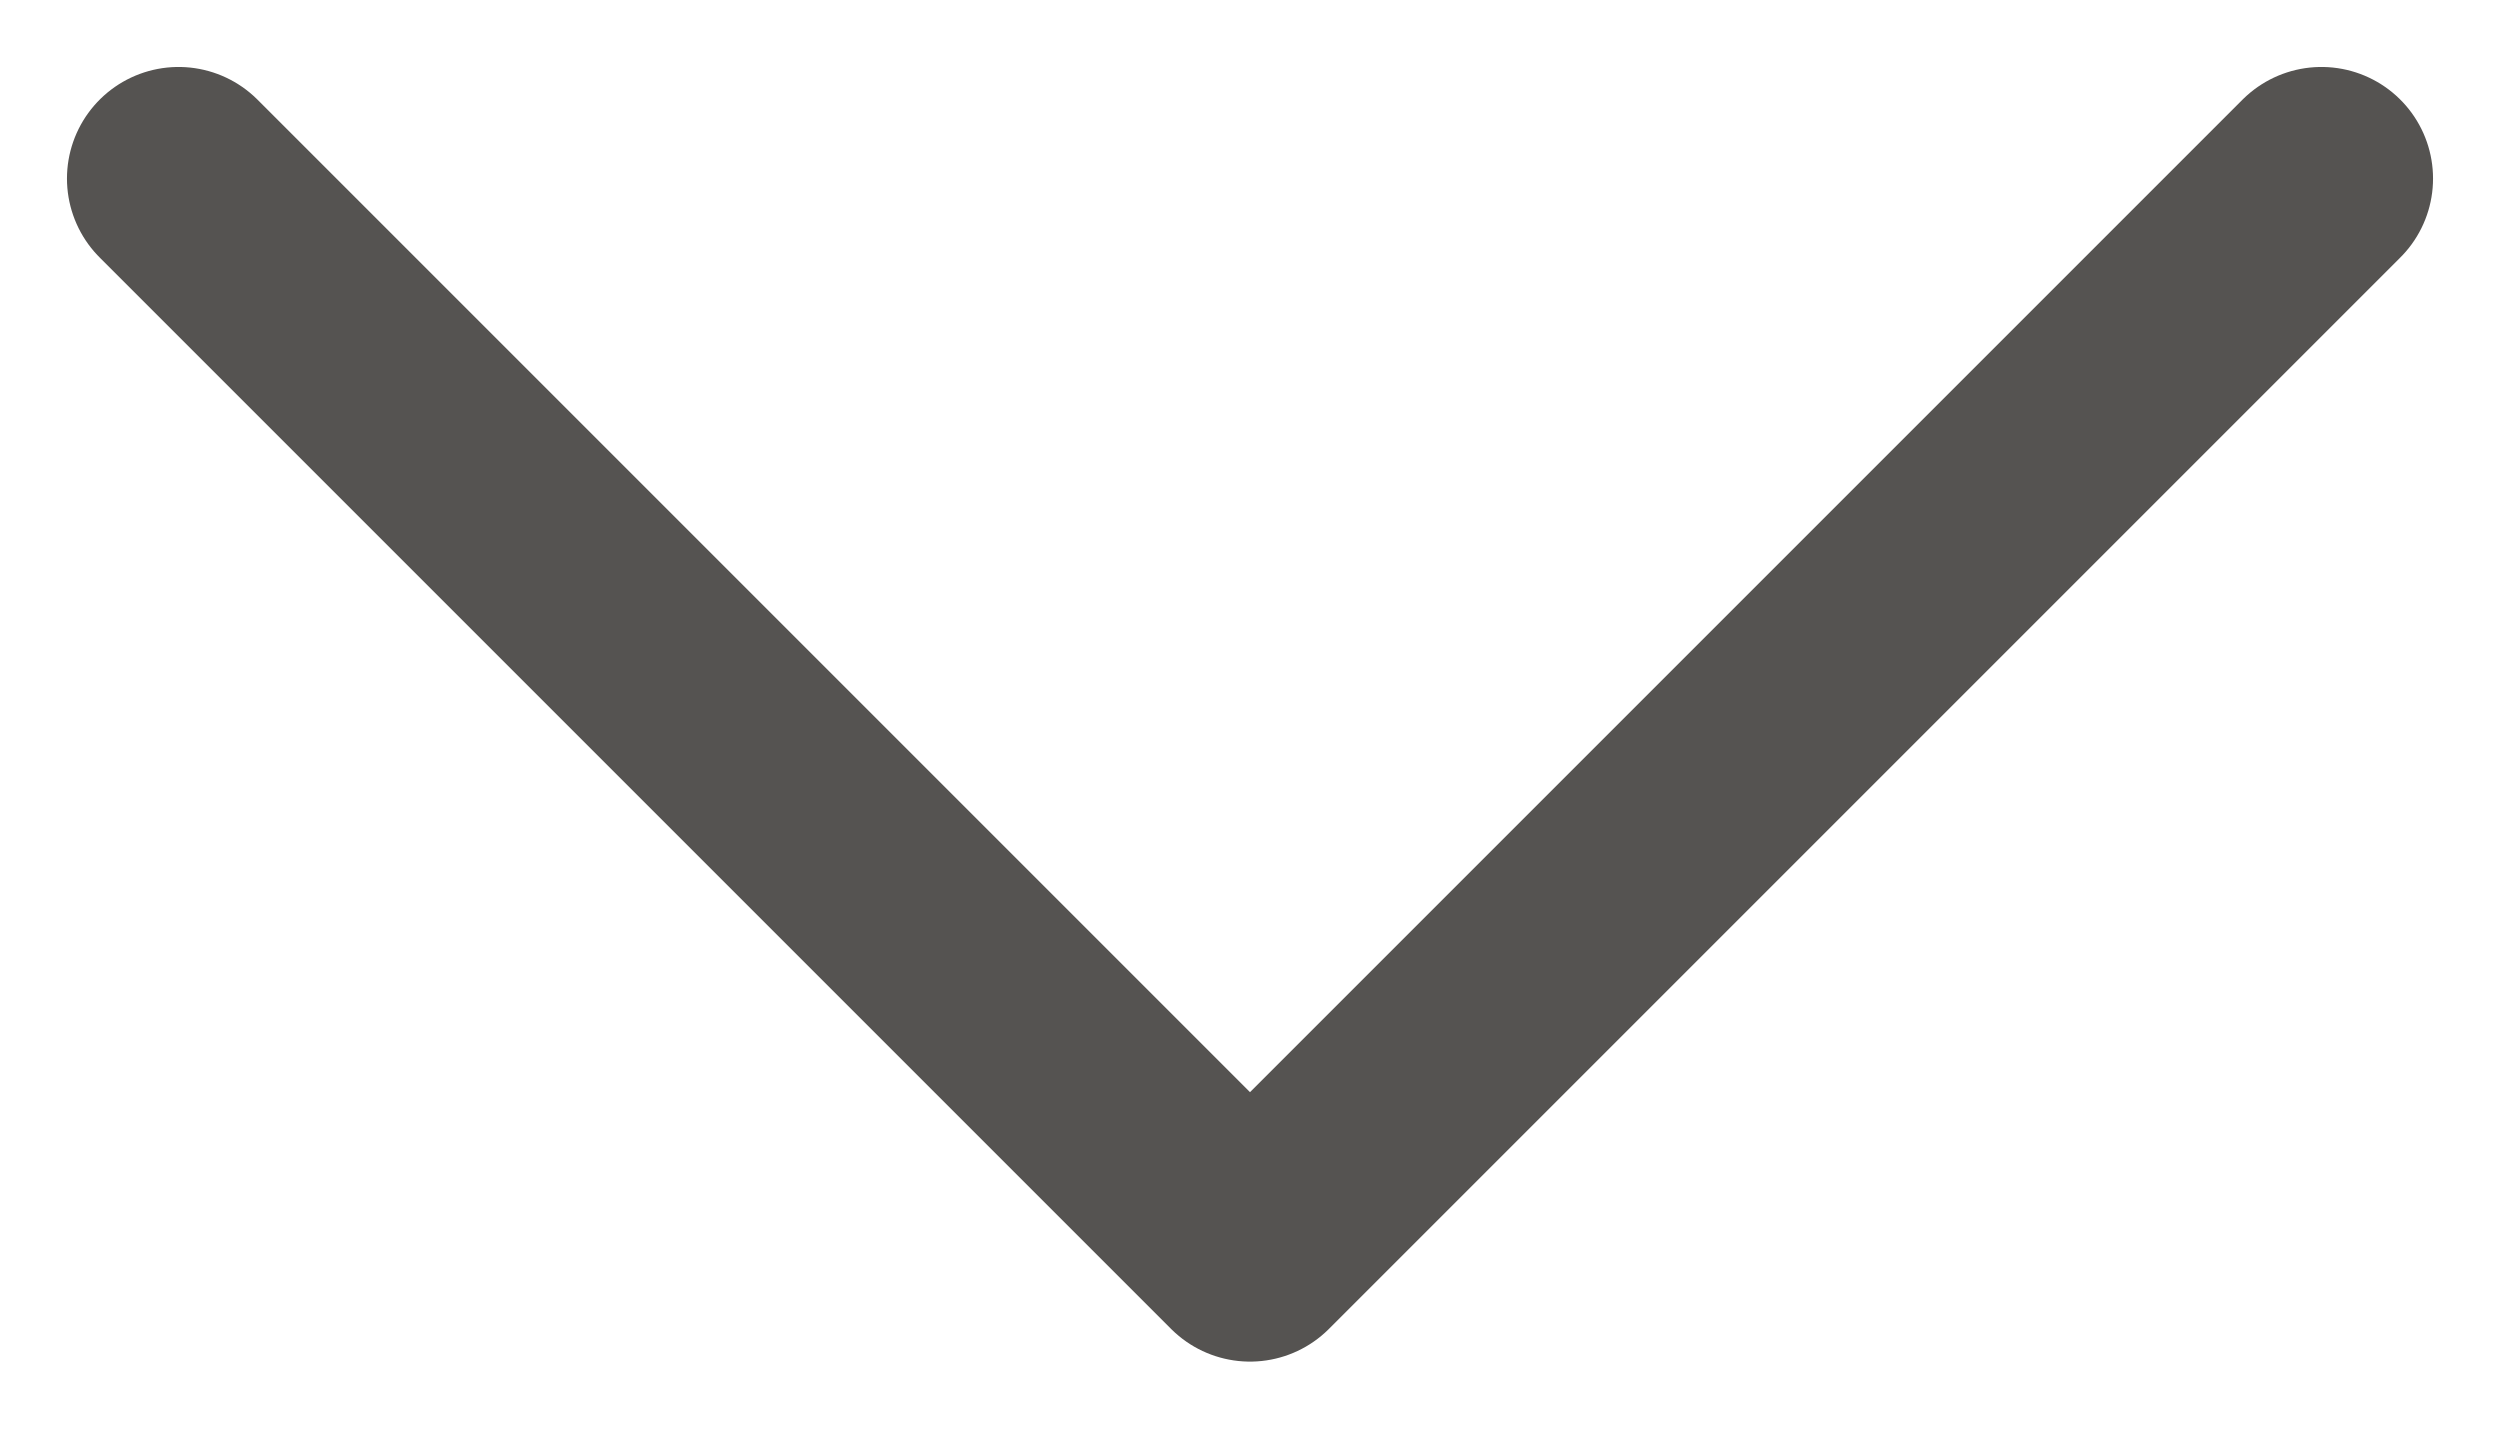 <svg width="14" height="8" viewBox="0 0 14 8" fill="none" xmlns="http://www.w3.org/2000/svg">
<path d="M1 1L7 7L13 1" stroke="#555351" stroke-width="1.25" stroke-linecap="round" stroke-linejoin="round"/>
</svg>
